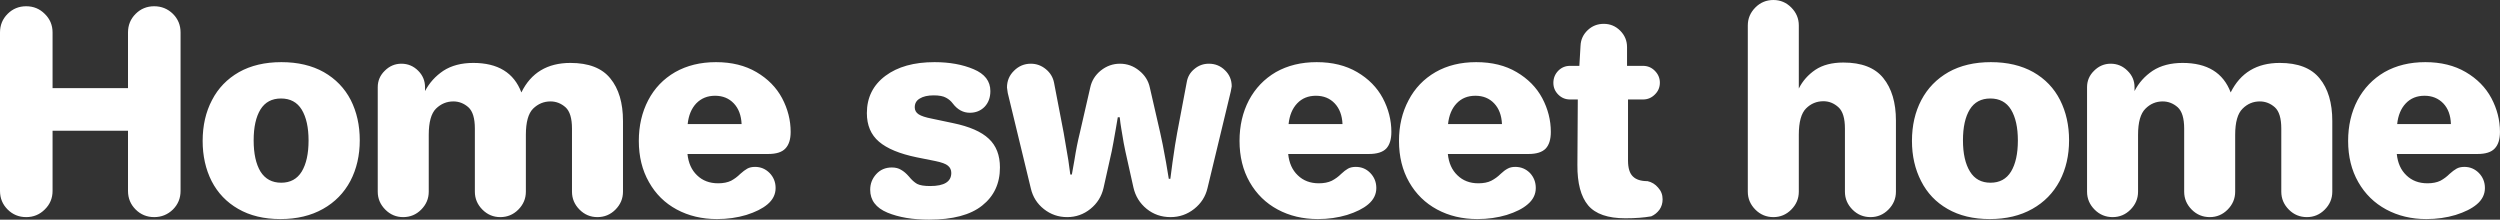 <svg data-v-423bf9ae="" xmlns="http://www.w3.org/2000/svg" viewBox="0 0 682.9 60" class="font"><rect x="0" y="0" width="682.9" height="60" fill="#333333" stroke="none"/><!----><!----><!----><g data-v-423bf9ae="" id="1fa6d403-8d79-4529-ad94-1a71945905c8" fill="white" transform="matrix(5.338,0,0,5.338,-4.644,-14.359)"><path d="M2.21 13.80L2.21 13.80Q1.65 13.80 1.26 13.41L1.26 13.41L1.26 13.41Q0.87 13.02 0.87 12.46L0.87 12.46L0.87 4.35L0.87 4.35Q0.87 3.79 1.26 3.40L1.26 3.40L1.26 3.40Q1.65 3.01 2.21 3.01L2.21 3.01L2.21 3.01Q2.77 3.01 3.16 3.40L3.16 3.40L3.16 3.40Q3.56 3.79 3.56 4.35L3.56 4.35L3.56 7.20L7.42 7.20L7.42 4.35L7.42 4.35Q7.42 3.79 7.81 3.40L7.81 3.40L7.81 3.40Q8.20 3.01 8.76 3.01L8.76 3.01L8.76 3.01Q9.32 3.01 9.72 3.40L9.72 3.40L9.72 3.40Q10.11 3.79 10.11 4.35L10.11 4.35L10.11 12.46L10.11 12.46Q10.11 13.02 9.72 13.41L9.72 13.41L9.72 13.41Q9.32 13.80 8.76 13.80L8.76 13.80L8.76 13.80Q8.20 13.80 7.81 13.41L7.81 13.41L7.81 13.41Q7.42 13.02 7.42 12.46L7.42 12.46L7.42 9.38L3.56 9.38L3.56 12.46L3.56 12.46Q3.56 13.02 3.16 13.41L3.16 13.41L3.16 13.41Q2.77 13.80 2.21 13.80L2.21 13.80ZM15.22 13.90L15.22 13.90Q13.96 13.90 13.06 13.38L13.06 13.38L13.06 13.38Q12.17 12.87 11.70 11.96L11.70 11.96L11.70 11.96Q11.24 11.05 11.24 9.90L11.24 9.90L11.24 9.90Q11.24 8.72 11.72 7.81L11.72 7.81L11.72 7.81Q12.19 6.90 13.10 6.38L13.10 6.38L13.10 6.38Q14.01 5.87 15.27 5.87L15.27 5.87L15.27 5.87Q16.53 5.87 17.44 6.38L17.44 6.38L17.44 6.38Q18.35 6.90 18.82 7.81L18.82 7.81L18.82 7.81Q19.28 8.72 19.28 9.87L19.28 9.87L19.28 9.87Q19.28 11.03 18.80 11.95L18.80 11.95L18.80 11.95Q18.31 12.87 17.40 13.38L17.40 13.38L17.40 13.38Q16.48 13.90 15.22 13.90L15.22 13.90ZM15.26 12.04L15.26 12.04Q15.96 12.04 16.31 11.47L16.31 11.47L16.31 11.47Q16.66 10.89 16.66 9.88L16.66 9.88L16.66 9.88Q16.66 8.88 16.31 8.30L16.31 8.30L16.31 8.30Q15.96 7.73 15.25 7.73L15.25 7.73L15.25 7.73Q14.55 7.73 14.20 8.29L14.20 8.29L14.20 8.29Q13.85 8.86 13.85 9.87L13.85 9.87L13.85 9.87Q13.85 10.89 14.20 11.47L14.20 11.47L14.20 11.47Q14.56 12.04 15.26 12.04L15.26 12.04ZM21.50 13.80L21.50 13.80Q20.97 13.80 20.59 13.42L20.59 13.42L20.59 13.42Q20.20 13.03 20.20 12.50L20.20 12.50L20.20 7.15L20.20 7.15Q20.20 6.66 20.56 6.31L20.56 6.31L20.56 6.31Q20.92 5.95 21.41 5.95L21.41 5.95L21.41 5.95Q21.91 5.95 22.27 6.31L22.27 6.31L22.27 6.31Q22.62 6.66 22.62 7.15L22.62 7.15L22.62 7.35L22.62 7.35Q22.95 6.72 23.56 6.31L23.56 6.31L23.56 6.31Q24.18 5.91 25.09 5.91L25.09 5.91L25.09 5.91Q26.98 5.91 27.55 7.42L27.55 7.42L27.55 7.42Q28.29 5.91 30.06 5.91L30.06 5.91L30.06 5.91Q31.46 5.91 32.10 6.70L32.10 6.70L32.10 6.70Q32.75 7.49 32.75 8.88L32.75 8.88L32.75 12.50L32.75 12.50Q32.75 13.03 32.36 13.42L32.36 13.42L32.36 13.42Q31.98 13.80 31.44 13.80L31.44 13.80L31.44 13.80Q30.91 13.80 30.53 13.42L30.53 13.42L30.53 13.42Q30.14 13.03 30.14 12.50L30.14 12.50L30.14 9.27L30.14 9.27Q30.14 8.48 29.81 8.18L29.81 8.18L29.81 8.18Q29.47 7.88 29.04 7.88L29.04 7.88L29.04 7.88Q28.53 7.88 28.15 8.25L28.15 8.25L28.15 8.25Q27.78 8.62 27.78 9.59L27.78 9.59L27.78 12.50L27.78 12.50Q27.78 13.03 27.39 13.42L27.39 13.42L27.39 13.42Q27.01 13.80 26.47 13.80L26.47 13.80L26.47 13.80Q25.94 13.80 25.56 13.42L25.56 13.42L25.56 13.42Q25.17 13.03 25.17 12.50L25.17 12.50L25.17 9.27L25.17 9.27Q25.17 8.48 24.84 8.18L24.84 8.18L24.84 8.18Q24.50 7.88 24.07 7.88L24.07 7.88L24.07 7.88Q23.56 7.88 23.18 8.25L23.18 8.25L23.18 8.25Q22.81 8.62 22.81 9.59L22.81 9.59L22.81 12.50L22.81 12.50Q22.81 13.03 22.42 13.42L22.42 13.42L22.42 13.42Q22.04 13.80 21.50 13.80L21.50 13.80ZM37.56 13.90L37.56 13.90Q36.41 13.90 35.50 13.41L35.50 13.41L35.50 13.41Q34.59 12.92 34.08 12.01L34.08 12.01L34.08 12.01Q33.56 11.10 33.56 9.90L33.56 9.90L33.56 9.90Q33.56 8.74 34.04 7.82L34.04 7.82L34.04 7.82Q34.52 6.90 35.42 6.38L35.42 6.38L35.42 6.38Q36.32 5.87 37.51 5.87L37.51 5.87L37.51 5.87Q38.71 5.87 39.58 6.38L39.58 6.38L39.58 6.38Q40.45 6.89 40.89 7.71L40.89 7.71L40.89 7.71Q41.33 8.54 41.33 9.44L41.33 9.44L41.33 9.44Q41.33 10.01 41.06 10.29L41.06 10.29L41.06 10.29Q40.80 10.57 40.18 10.57L40.18 10.57L36.05 10.57L36.05 10.57Q36.12 11.26 36.54 11.66L36.54 11.66L36.54 11.66Q36.96 12.07 37.62 12.07L37.62 12.07L37.62 12.07Q38.01 12.07 38.28 11.94L38.28 11.94L38.28 11.94Q38.54 11.80 38.75 11.59L38.75 11.59L38.75 11.59Q38.95 11.41 39.11 11.32L39.11 11.32L39.11 11.32Q39.27 11.23 39.51 11.23L39.51 11.23L39.51 11.23Q39.94 11.23 40.25 11.54L40.25 11.54L40.25 11.54Q40.56 11.86 40.56 12.31L40.56 12.31L40.56 12.31Q40.56 12.80 40.14 13.15L40.14 13.15L40.14 13.15Q39.76 13.47 39.06 13.69L39.06 13.69L39.06 13.69Q38.36 13.90 37.56 13.90L37.56 13.90ZM36.06 9.04L38.82 9.04L38.82 9.04Q38.79 8.37 38.42 7.98L38.42 7.98L38.42 7.98Q38.05 7.59 37.46 7.59L37.46 7.59L37.46 7.59Q36.88 7.59 36.50 7.98L36.50 7.98L36.50 7.98Q36.13 8.37 36.06 9.04L36.06 9.04ZM48.41 13.93L48.41 13.93Q47.15 13.93 46.28 13.57L46.28 13.57L46.28 13.57Q45.40 13.20 45.40 12.40L45.40 12.40L45.40 12.40Q45.40 11.94 45.71 11.60L45.71 11.60L45.71 11.60Q46.02 11.26 46.51 11.26L46.51 11.26L46.51 11.26Q46.79 11.26 46.98 11.38L46.98 11.38L46.98 11.38Q47.18 11.49 47.38 11.72L47.38 11.72L47.38 11.72Q47.59 11.98 47.80 12.10L47.80 12.10L47.80 12.10Q48.01 12.21 48.47 12.21L48.47 12.21L48.47 12.21Q49.55 12.21 49.55 11.54L49.55 11.54L49.55 11.54Q49.55 11.31 49.38 11.17L49.38 11.17L49.38 11.17Q49.22 11.03 48.73 10.93L48.73 10.93L47.78 10.74L47.78 10.74Q46.47 10.47 45.85 9.94L45.85 9.94L45.85 9.94Q45.23 9.41 45.23 8.48L45.23 8.48L45.23 8.48Q45.23 7.28 46.18 6.57L46.18 6.57L46.18 6.57Q47.12 5.87 48.69 5.87L48.69 5.87L48.69 5.87Q49.84 5.87 50.69 6.23L50.69 6.23L50.69 6.23Q51.55 6.59 51.55 7.35L51.55 7.35L51.55 7.35Q51.55 7.85 51.25 8.16L51.25 8.16L51.25 8.16Q50.95 8.46 50.50 8.46L50.50 8.46L50.50 8.46Q49.99 8.46 49.63 7.99L49.63 7.99L49.63 7.99Q49.49 7.80 49.28 7.69L49.28 7.69L49.28 7.69Q49.07 7.57 48.65 7.57L48.65 7.57L48.65 7.57Q48.20 7.57 47.94 7.73L47.94 7.73L47.94 7.73Q47.68 7.88 47.68 8.18L47.68 8.18L47.68 8.18Q47.68 8.41 47.88 8.54L47.88 8.54L47.88 8.54Q48.08 8.67 48.55 8.76L48.55 8.76L49.64 8.99L49.64 8.99Q50.90 9.25 51.47 9.79L51.47 9.79L51.47 9.79Q52.04 10.32 52.04 11.26L52.04 11.26L52.04 11.26Q52.04 12.49 51.13 13.21L51.13 13.21L51.13 13.21Q50.23 13.93 48.41 13.93L48.41 13.93ZM55.48 13.80L55.48 13.80Q54.81 13.80 54.29 13.39L54.29 13.39L54.29 13.39Q53.77 12.98 53.62 12.33L53.62 12.33L52.44 7.45L52.44 7.45Q52.40 7.20 52.40 7.17L52.40 7.17L52.40 7.17Q52.40 6.66 52.76 6.31L52.76 6.31L52.76 6.31Q53.12 5.95 53.62 5.95L53.62 5.95L53.62 5.95Q54.05 5.95 54.39 6.23L54.39 6.23L54.39 6.23Q54.73 6.51 54.81 6.93L54.81 6.93L55.30 9.48L55.54 10.89L55.64 11.62L55.72 11.62L55.85 10.89L55.85 10.89Q55.97 10.12 56.13 9.48L56.13 9.48L56.66 7.17L56.66 7.17Q56.77 6.65 57.20 6.30L57.20 6.30L57.20 6.30Q57.64 5.95 58.18 5.95L58.18 5.95L58.18 5.95Q58.73 5.95 59.16 6.30L59.16 6.30L59.16 6.30Q59.60 6.65 59.71 7.17L59.71 7.17L60.24 9.48L60.24 9.48Q60.35 9.94 60.54 11.00L60.54 11.00L60.68 11.84L60.76 11.84L60.87 11.00L60.87 11.00Q61.01 10.00 61.11 9.48L61.11 9.48L61.60 6.89L61.60 6.89Q61.67 6.48 61.99 6.22L61.99 6.22L61.99 6.22Q62.31 5.95 62.73 5.95L62.73 5.95L62.73 5.95Q63.22 5.95 63.56 6.29L63.56 6.29L63.56 6.29Q63.90 6.62 63.90 7.11L63.90 7.11L63.90 7.11Q63.90 7.13 63.85 7.38L63.85 7.38L62.66 12.32L62.66 12.32Q62.51 12.96 61.98 13.38L61.98 13.38L61.98 13.38Q61.45 13.80 60.77 13.80L60.77 13.80L60.77 13.80Q60.07 13.80 59.55 13.38L59.55 13.38L59.55 13.38Q59.02 12.95 58.87 12.28L58.87 12.28L58.46 10.44L58.46 10.44Q58.39 10.15 58.25 9.28L58.25 9.28L58.25 9.28Q58.20 8.99 58.17 8.69L58.17 8.69L58.07 8.69L57.97 9.28L57.97 9.28Q57.83 10.09 57.76 10.43L57.76 10.43L57.34 12.31L57.34 12.31Q57.19 12.96 56.67 13.38L56.67 13.38L56.67 13.38Q56.15 13.80 55.48 13.80L55.48 13.80ZM68.31 13.90L68.31 13.90Q67.16 13.90 66.25 13.41L66.25 13.41L66.25 13.41Q65.34 12.92 64.82 12.01L64.82 12.01L64.82 12.01Q64.30 11.10 64.30 9.90L64.30 9.90L64.30 9.90Q64.30 8.74 64.78 7.82L64.78 7.82L64.78 7.82Q65.27 6.90 66.16 6.38L66.16 6.38L66.16 6.38Q67.06 5.87 68.25 5.87L68.25 5.87L68.25 5.87Q69.45 5.87 70.32 6.38L70.32 6.38L70.32 6.38Q71.19 6.89 71.63 7.71L71.63 7.71L71.63 7.71Q72.07 8.54 72.07 9.44L72.07 9.44L72.07 9.44Q72.07 10.01 71.81 10.29L71.81 10.29L71.81 10.29Q71.54 10.57 70.92 10.57L70.92 10.57L66.79 10.57L66.79 10.57Q66.86 11.26 67.28 11.66L67.28 11.66L67.28 11.66Q67.70 12.07 68.36 12.07L68.36 12.07L68.36 12.07Q68.75 12.07 69.02 11.94L69.02 11.94L69.02 11.94Q69.29 11.80 69.50 11.59L69.50 11.59L69.50 11.59Q69.69 11.41 69.85 11.32L69.85 11.32L69.85 11.32Q70.01 11.23 70.25 11.23L70.25 11.23L70.25 11.23Q70.69 11.23 70.99 11.54L70.99 11.54L70.99 11.54Q71.30 11.86 71.30 12.31L71.30 12.31L71.30 12.31Q71.30 12.80 70.88 13.15L70.88 13.15L70.88 13.15Q70.50 13.47 69.80 13.69L69.80 13.69L69.80 13.69Q69.10 13.90 68.31 13.90L68.31 13.90ZM66.81 9.04L69.57 9.04L69.57 9.04Q69.54 8.37 69.17 7.98L69.17 7.98L69.17 7.98Q68.80 7.59 68.21 7.59L68.21 7.59L68.21 7.59Q67.62 7.59 67.25 7.98L67.25 7.98L67.25 7.98Q66.88 8.37 66.81 9.04L66.81 9.04ZM76.47 13.90L76.47 13.90Q75.32 13.90 74.41 13.41L74.41 13.41L74.41 13.41Q73.50 12.92 72.98 12.01L72.98 12.01L72.98 12.01Q72.46 11.10 72.46 9.90L72.46 9.90L72.46 9.90Q72.46 8.74 72.95 7.82L72.95 7.82L72.95 7.82Q73.43 6.90 74.33 6.38L74.33 6.38L74.33 6.38Q75.22 5.87 76.41 5.87L76.41 5.87L76.41 5.87Q77.62 5.87 78.48 6.38L78.48 6.38L78.48 6.38Q79.35 6.89 79.79 7.71L79.79 7.71L79.79 7.71Q80.23 8.54 80.23 9.44L80.23 9.44L80.23 9.44Q80.23 10.01 79.97 10.29L79.97 10.29L79.97 10.29Q79.70 10.57 79.09 10.57L79.09 10.57L74.96 10.57L74.96 10.57Q75.03 11.26 75.45 11.66L75.45 11.66L75.45 11.66Q75.87 12.07 76.52 12.07L76.52 12.07L76.52 12.07Q76.92 12.07 77.18 11.94L77.18 11.94L77.18 11.94Q77.45 11.80 77.66 11.59L77.66 11.59L77.66 11.59Q77.85 11.41 78.02 11.32L78.02 11.32L78.02 11.32Q78.18 11.23 78.41 11.23L78.41 11.23L78.41 11.23Q78.85 11.23 79.16 11.54L79.16 11.54L79.16 11.54Q79.46 11.86 79.46 12.31L79.46 12.31L79.46 12.31Q79.46 12.80 79.04 13.15L79.04 13.15L79.04 13.15Q78.67 13.47 77.97 13.69L77.97 13.69L77.97 13.69Q77.27 13.90 76.47 13.90L76.47 13.90ZM74.97 9.04L77.73 9.04L77.73 9.04Q77.70 8.37 77.33 7.98L77.33 7.98L77.33 7.98Q76.96 7.59 76.37 7.59L76.37 7.59L76.37 7.59Q75.78 7.59 75.41 7.98L75.41 7.98L75.41 7.98Q75.04 8.37 74.97 9.04L74.97 9.04ZM84.04 13.86L84.04 13.86Q82.70 13.86 82.14 13.20L82.14 13.20L82.14 13.20Q81.58 12.53 81.59 11.13L81.59 11.13L81.61 7.78L81.21 7.78L81.21 7.78Q80.86 7.78 80.61 7.53L80.61 7.53L80.61 7.53Q80.36 7.28 80.36 6.93L80.36 6.93L80.36 6.93Q80.36 6.57 80.61 6.31L80.61 6.31L80.61 6.31Q80.86 6.06 81.21 6.06L81.21 6.06L81.69 6.06L81.75 5.03L81.75 5.03Q81.77 4.56 82.12 4.23L82.12 4.23L82.12 4.23Q82.46 3.91 82.94 3.91L82.94 3.91L82.94 3.91Q83.43 3.91 83.78 4.26L83.78 4.26L83.78 4.26Q84.13 4.61 84.13 5.10L84.13 5.10L84.13 6.06L84.95 6.06L84.95 6.06Q85.30 6.06 85.55 6.31L85.55 6.31L85.55 6.31Q85.81 6.57 85.81 6.92L85.81 6.92L85.81 6.92Q85.81 7.28 85.55 7.53L85.55 7.53L85.55 7.53Q85.30 7.78 84.95 7.78L84.95 7.78L84.18 7.78L84.18 10.91L84.18 10.91Q84.18 11.48 84.43 11.72L84.43 11.72L84.43 11.72Q84.67 11.96 85.18 11.96L85.18 11.96L85.18 11.96Q85.50 12.03 85.72 12.29L85.72 12.29L85.72 12.29Q85.95 12.54 85.95 12.89L85.95 12.89L85.95 12.89Q85.95 13.19 85.79 13.42L85.79 13.42L85.79 13.42Q85.62 13.65 85.37 13.76L85.37 13.76L85.37 13.76Q84.81 13.86 84.04 13.86L84.04 13.86ZM91.62 13.80L91.62 13.80Q91.08 13.80 90.70 13.42L90.70 13.42L90.70 13.42Q90.31 13.03 90.31 12.50L90.31 12.50L90.31 3.99L90.31 3.99Q90.31 3.46 90.70 3.07L90.70 3.07L90.70 3.07Q91.08 2.69 91.62 2.69L91.62 2.69L91.62 2.69Q92.15 2.69 92.53 3.07L92.53 3.07L92.53 3.07Q92.92 3.46 92.92 3.99L92.92 3.99L92.92 7.22L92.92 7.22Q93.21 6.64 93.77 6.26L93.77 6.26L93.77 6.26Q94.33 5.89 95.20 5.89L95.20 5.89L95.20 5.89Q96.60 5.89 97.24 6.68L97.24 6.68L97.24 6.68Q97.89 7.48 97.89 8.86L97.89 8.86L97.89 12.50L97.89 12.50Q97.89 13.03 97.50 13.42L97.50 13.42L97.50 13.42Q97.12 13.80 96.59 13.80L96.59 13.80L96.59 13.80Q96.05 13.80 95.67 13.42L95.67 13.42L95.67 13.42Q95.28 13.03 95.28 12.50L95.28 12.50L95.28 9.27L95.28 9.27Q95.28 8.48 94.95 8.18L94.95 8.18L94.95 8.18Q94.61 7.87 94.18 7.87L94.18 7.87L94.18 7.87Q93.66 7.87 93.29 8.24L93.29 8.24L93.29 8.24Q92.92 8.61 92.92 9.59L92.92 9.59L92.92 12.50L92.92 12.50Q92.92 13.03 92.53 13.42L92.53 13.42L92.53 13.42Q92.15 13.80 91.62 13.80L91.62 13.80ZM102.69 13.90L102.69 13.90Q101.43 13.90 100.53 13.38L100.53 13.38L100.53 13.38Q99.64 12.87 99.18 11.96L99.18 11.96L99.18 11.96Q98.71 11.05 98.71 9.90L98.71 9.90L98.71 9.90Q98.71 8.72 99.19 7.81L99.19 7.81L99.19 7.81Q99.67 6.90 100.58 6.38L100.58 6.38L100.58 6.38Q101.49 5.87 102.75 5.87L102.75 5.87L102.75 5.87Q104.01 5.87 104.92 6.38L104.92 6.38L104.92 6.38Q105.83 6.90 106.29 7.81L106.29 7.81L106.29 7.81Q106.75 8.72 106.75 9.87L106.75 9.87L106.75 9.87Q106.75 11.03 106.27 11.95L106.27 11.95L106.27 11.95Q105.78 12.87 104.87 13.38L104.87 13.38L104.87 13.38Q103.95 13.90 102.69 13.90L102.69 13.90ZM102.73 12.04L102.73 12.04Q103.43 12.04 103.78 11.47L103.78 11.47L103.78 11.47Q104.13 10.89 104.13 9.88L104.13 9.88L104.13 9.88Q104.13 8.88 103.78 8.30L103.78 8.30L103.78 8.30Q103.43 7.73 102.72 7.73L102.72 7.73L102.72 7.73Q102.02 7.73 101.67 8.29L101.67 8.29L101.67 8.29Q101.32 8.86 101.32 9.87L101.32 9.87L101.32 9.87Q101.32 10.89 101.68 11.47L101.68 11.47L101.68 11.47Q102.03 12.04 102.73 12.04L102.73 12.04ZM108.98 13.80L108.98 13.80Q108.44 13.80 108.06 13.42L108.06 13.42L108.06 13.42Q107.67 13.03 107.67 12.50L107.67 12.50L107.67 7.15L107.67 7.15Q107.67 6.66 108.03 6.31L108.03 6.31L108.03 6.31Q108.39 5.95 108.88 5.95L108.88 5.95L108.88 5.95Q109.38 5.95 109.74 6.31L109.74 6.31L109.74 6.31Q110.10 6.66 110.10 7.15L110.10 7.15L110.10 7.35L110.10 7.35Q110.42 6.72 111.03 6.31L111.03 6.31L111.03 6.31Q111.65 5.91 112.56 5.91L112.56 5.91L112.56 5.91Q114.45 5.91 115.02 7.42L115.02 7.42L115.02 7.42Q115.77 5.91 117.53 5.91L117.53 5.91L117.53 5.91Q118.93 5.91 119.57 6.70L119.57 6.70L119.57 6.70Q120.22 7.49 120.22 8.88L120.22 8.88L120.22 12.50L120.22 12.50Q120.22 13.03 119.83 13.42L119.83 13.42L119.83 13.42Q119.45 13.80 118.92 13.80L118.92 13.80L118.92 13.80Q118.38 13.80 118.00 13.42L118.00 13.42L118.00 13.42Q117.61 13.03 117.61 12.50L117.61 12.50L117.61 9.27L117.61 9.27Q117.61 8.48 117.28 8.18L117.28 8.18L117.28 8.18Q116.94 7.88 116.51 7.88L116.51 7.88L116.51 7.88Q116.00 7.88 115.63 8.25L115.63 8.25L115.63 8.25Q115.25 8.62 115.25 9.59L115.25 9.59L115.25 12.50L115.25 12.50Q115.25 13.03 114.86 13.42L114.86 13.42L114.86 13.42Q114.48 13.80 113.95 13.80L113.95 13.80L113.95 13.80Q113.41 13.80 113.03 13.42L113.03 13.42L113.03 13.42Q112.64 13.03 112.64 12.50L112.64 12.50L112.64 9.27L112.64 9.27Q112.64 8.48 112.31 8.18L112.31 8.18L112.31 8.18Q111.97 7.88 111.54 7.88L111.54 7.88L111.54 7.88Q111.03 7.88 110.66 8.25L110.66 8.25L110.66 8.25Q110.28 8.62 110.28 9.59L110.28 9.59L110.28 12.50L110.28 12.50Q110.28 13.03 109.89 13.42L109.89 13.42L109.89 13.42Q109.51 13.80 108.98 13.80L108.98 13.80ZM125.03 13.90L125.03 13.90Q123.89 13.90 122.98 13.41L122.98 13.41L122.98 13.41Q122.07 12.92 121.55 12.01L121.55 12.01L121.55 12.01Q121.03 11.10 121.03 9.90L121.03 9.90L121.03 9.90Q121.03 8.74 121.51 7.82L121.51 7.82L121.51 7.82Q122.00 6.90 122.89 6.38L122.89 6.38L122.89 6.38Q123.79 5.87 124.98 5.87L124.98 5.87L124.98 5.87Q126.18 5.87 127.05 6.38L127.05 6.38L127.05 6.38Q127.92 6.89 128.36 7.71L128.36 7.71L128.36 7.71Q128.80 8.54 128.80 9.44L128.80 9.44L128.80 9.44Q128.80 10.01 128.53 10.29L128.53 10.29L128.53 10.29Q128.27 10.57 127.65 10.57L127.65 10.57L123.52 10.57L123.52 10.57Q123.59 11.26 124.01 11.66L124.01 11.66L124.01 11.66Q124.43 12.07 125.09 12.07L125.09 12.07L125.09 12.07Q125.48 12.07 125.75 11.94L125.75 11.94L125.75 11.94Q126.01 11.80 126.22 11.59L126.22 11.59L126.22 11.59Q126.42 11.41 126.58 11.32L126.58 11.32L126.58 11.32Q126.74 11.23 126.98 11.23L126.98 11.23L126.98 11.23Q127.41 11.23 127.72 11.54L127.72 11.54L127.72 11.54Q128.03 11.86 128.03 12.31L128.03 12.31L128.03 12.31Q128.03 12.80 127.61 13.15L127.61 13.15L127.61 13.15Q127.23 13.47 126.53 13.69L126.53 13.69L126.53 13.69Q125.83 13.90 125.03 13.90L125.03 13.90ZM123.54 9.04L126.29 9.04L126.29 9.04Q126.27 8.37 125.90 7.98L125.90 7.98L125.90 7.98Q125.52 7.59 124.94 7.59L124.94 7.59L124.94 7.59Q124.35 7.59 123.98 7.98L123.98 7.98L123.98 7.98Q123.61 8.37 123.54 9.04L123.54 9.04Z"></path></g><!----><!----></svg>